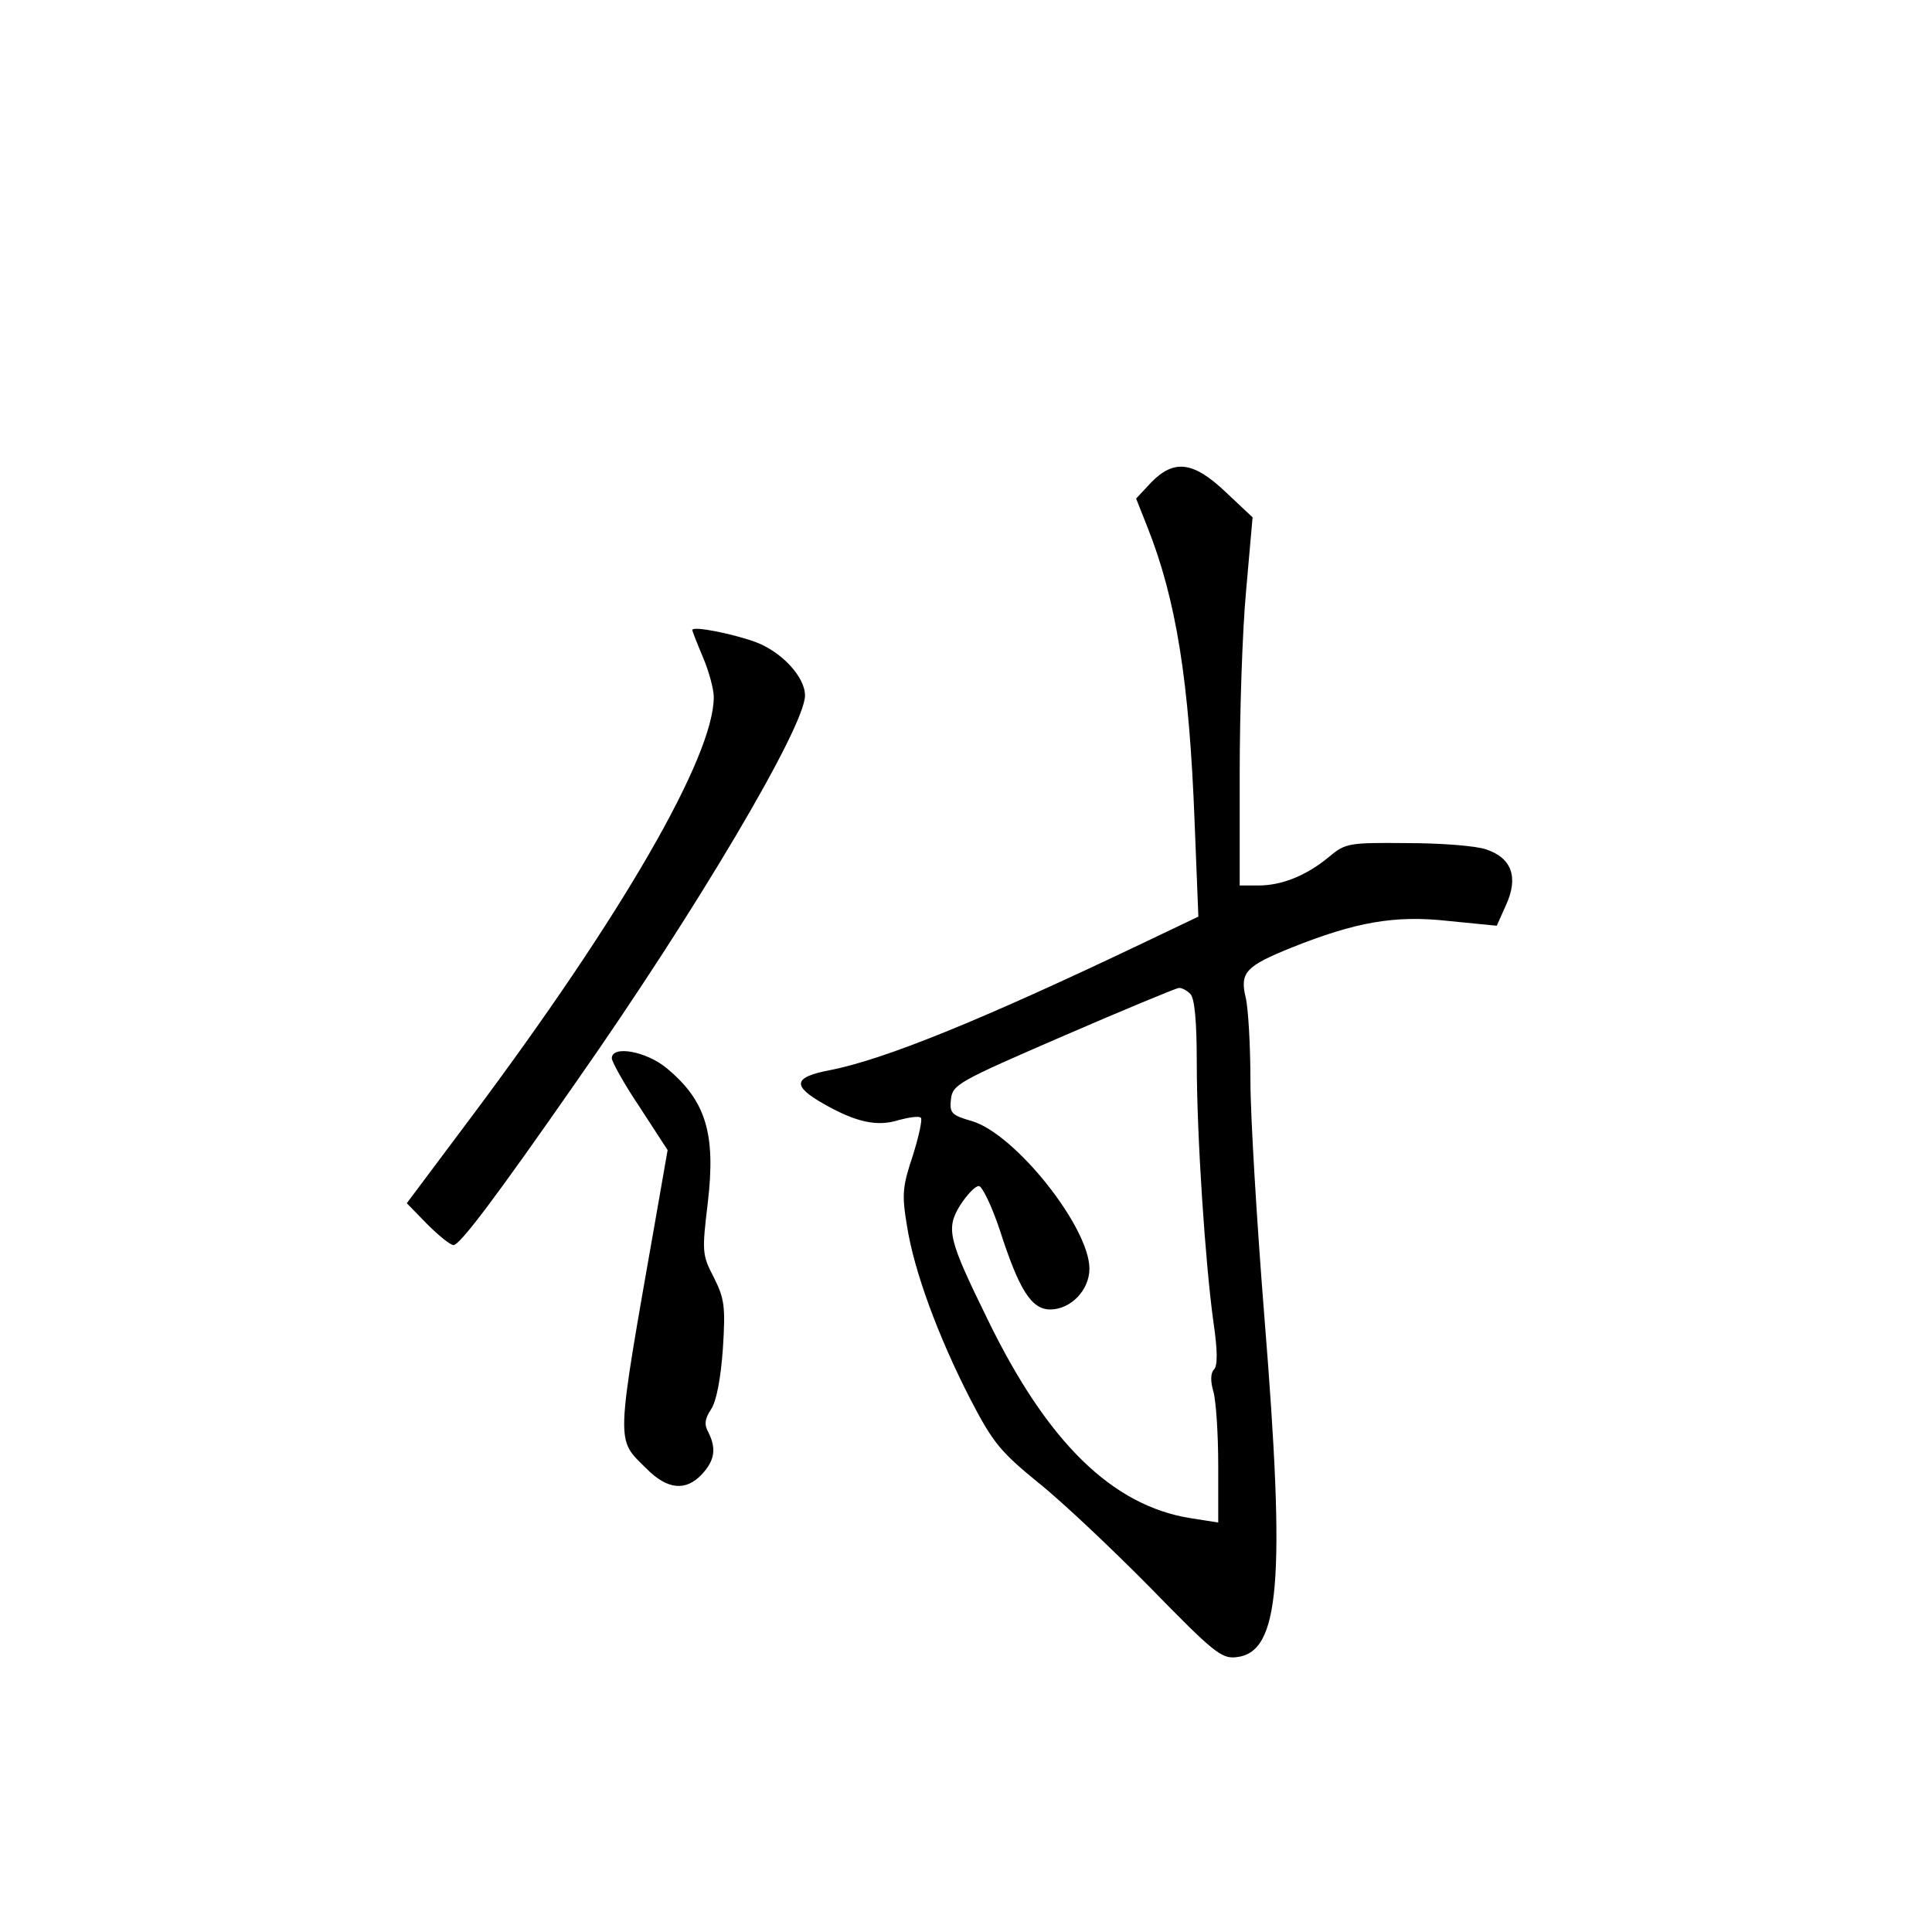 <?xml version="1.0" standalone="no"?>
<!DOCTYPE svg PUBLIC "-//W3C//DTD SVG 20010904//EN"
 "http://www.w3.org/TR/2001/REC-SVG-20010904/DTD/svg10.dtd">
<svg version="1.0" xmlns="http://www.w3.org/2000/svg"
 width="360pt" height="360pt" viewBox="0 0 360 360"
 preserveAspectRatio="xMidYMid meet">
<g transform="translate(0,360) scale(0.1,-0.1)"
fill="#000000" stroke="none">
<path d="M2145 2701 l-28 -30 21 -53 c54 -136 78 -288 88 -550 l7 -176 -109
-52 c-298 -142 -476 -214 -577 -234 -69 -13 -72 -29 -12 -63 60 -34 99 -43
140 -30 19 5 38 8 41 4 3 -3 -4 -35 -15 -70 -19 -57 -21 -72 -11 -131 13 -84
58 -206 118 -323 42 -81 56 -98 127 -156 44 -35 138 -124 209 -196 116 -119
132 -132 159 -129 82 8 93 139 53 634 -14 176 -26 374 -26 440 0 65 -4 136 -9
156 -11 46 1 58 85 92 120 48 193 61 292 50 l91 -9 17 38 c24 52 11 88 -36
104 -19 7 -86 12 -149 12 -108 1 -114 0 -145 -26 -41 -34 -87 -53 -131 -53
l-35 0 0 208 c0 114 5 268 12 342 l12 136 -50 47 c-60 57 -96 62 -139 18z m73
-953 c8 -8 12 -51 12 -127 0 -139 16 -376 31 -484 8 -54 8 -82 1 -89 -6 -6 -7
-21 -1 -41 5 -18 9 -80 9 -138 l0 -106 -51 8 c-146 23 -267 141 -378 369 -74
151 -79 170 -52 214 13 20 28 36 35 36 6 0 24 -37 39 -82 36 -112 59 -148 94
-148 38 0 73 36 73 76 0 77 -138 251 -219 275 -38 11 -42 15 -39 41 3 27 14
33 208 117 113 49 210 89 216 90 5 1 15 -4 22 -11z"/>
<path d="M1290 2426 c0 -2 9 -25 20 -51 11 -26 20 -59 20 -74 0 -111 -171
-407 -450 -780 l-122 -163 38 -39 c21 -21 43 -39 49 -39 12 0 79 89 230 306
222 317 425 660 425 718 0 35 -44 82 -93 100 -45 16 -117 30 -117 22z"/>
<path d="M1140 1628 c0 -6 23 -48 52 -91 l52 -80 -22 -126 c-76 -433 -75 -410
-17 -468 39 -39 73 -42 103 -10 24 26 27 48 12 78 -8 14 -7 25 5 43 10 15 18
57 22 113 5 79 3 93 -17 133 -22 42 -22 48 -11 140 15 128 -4 189 -76 249 -38
32 -103 44 -103 19z"/>
</g>
</svg>
